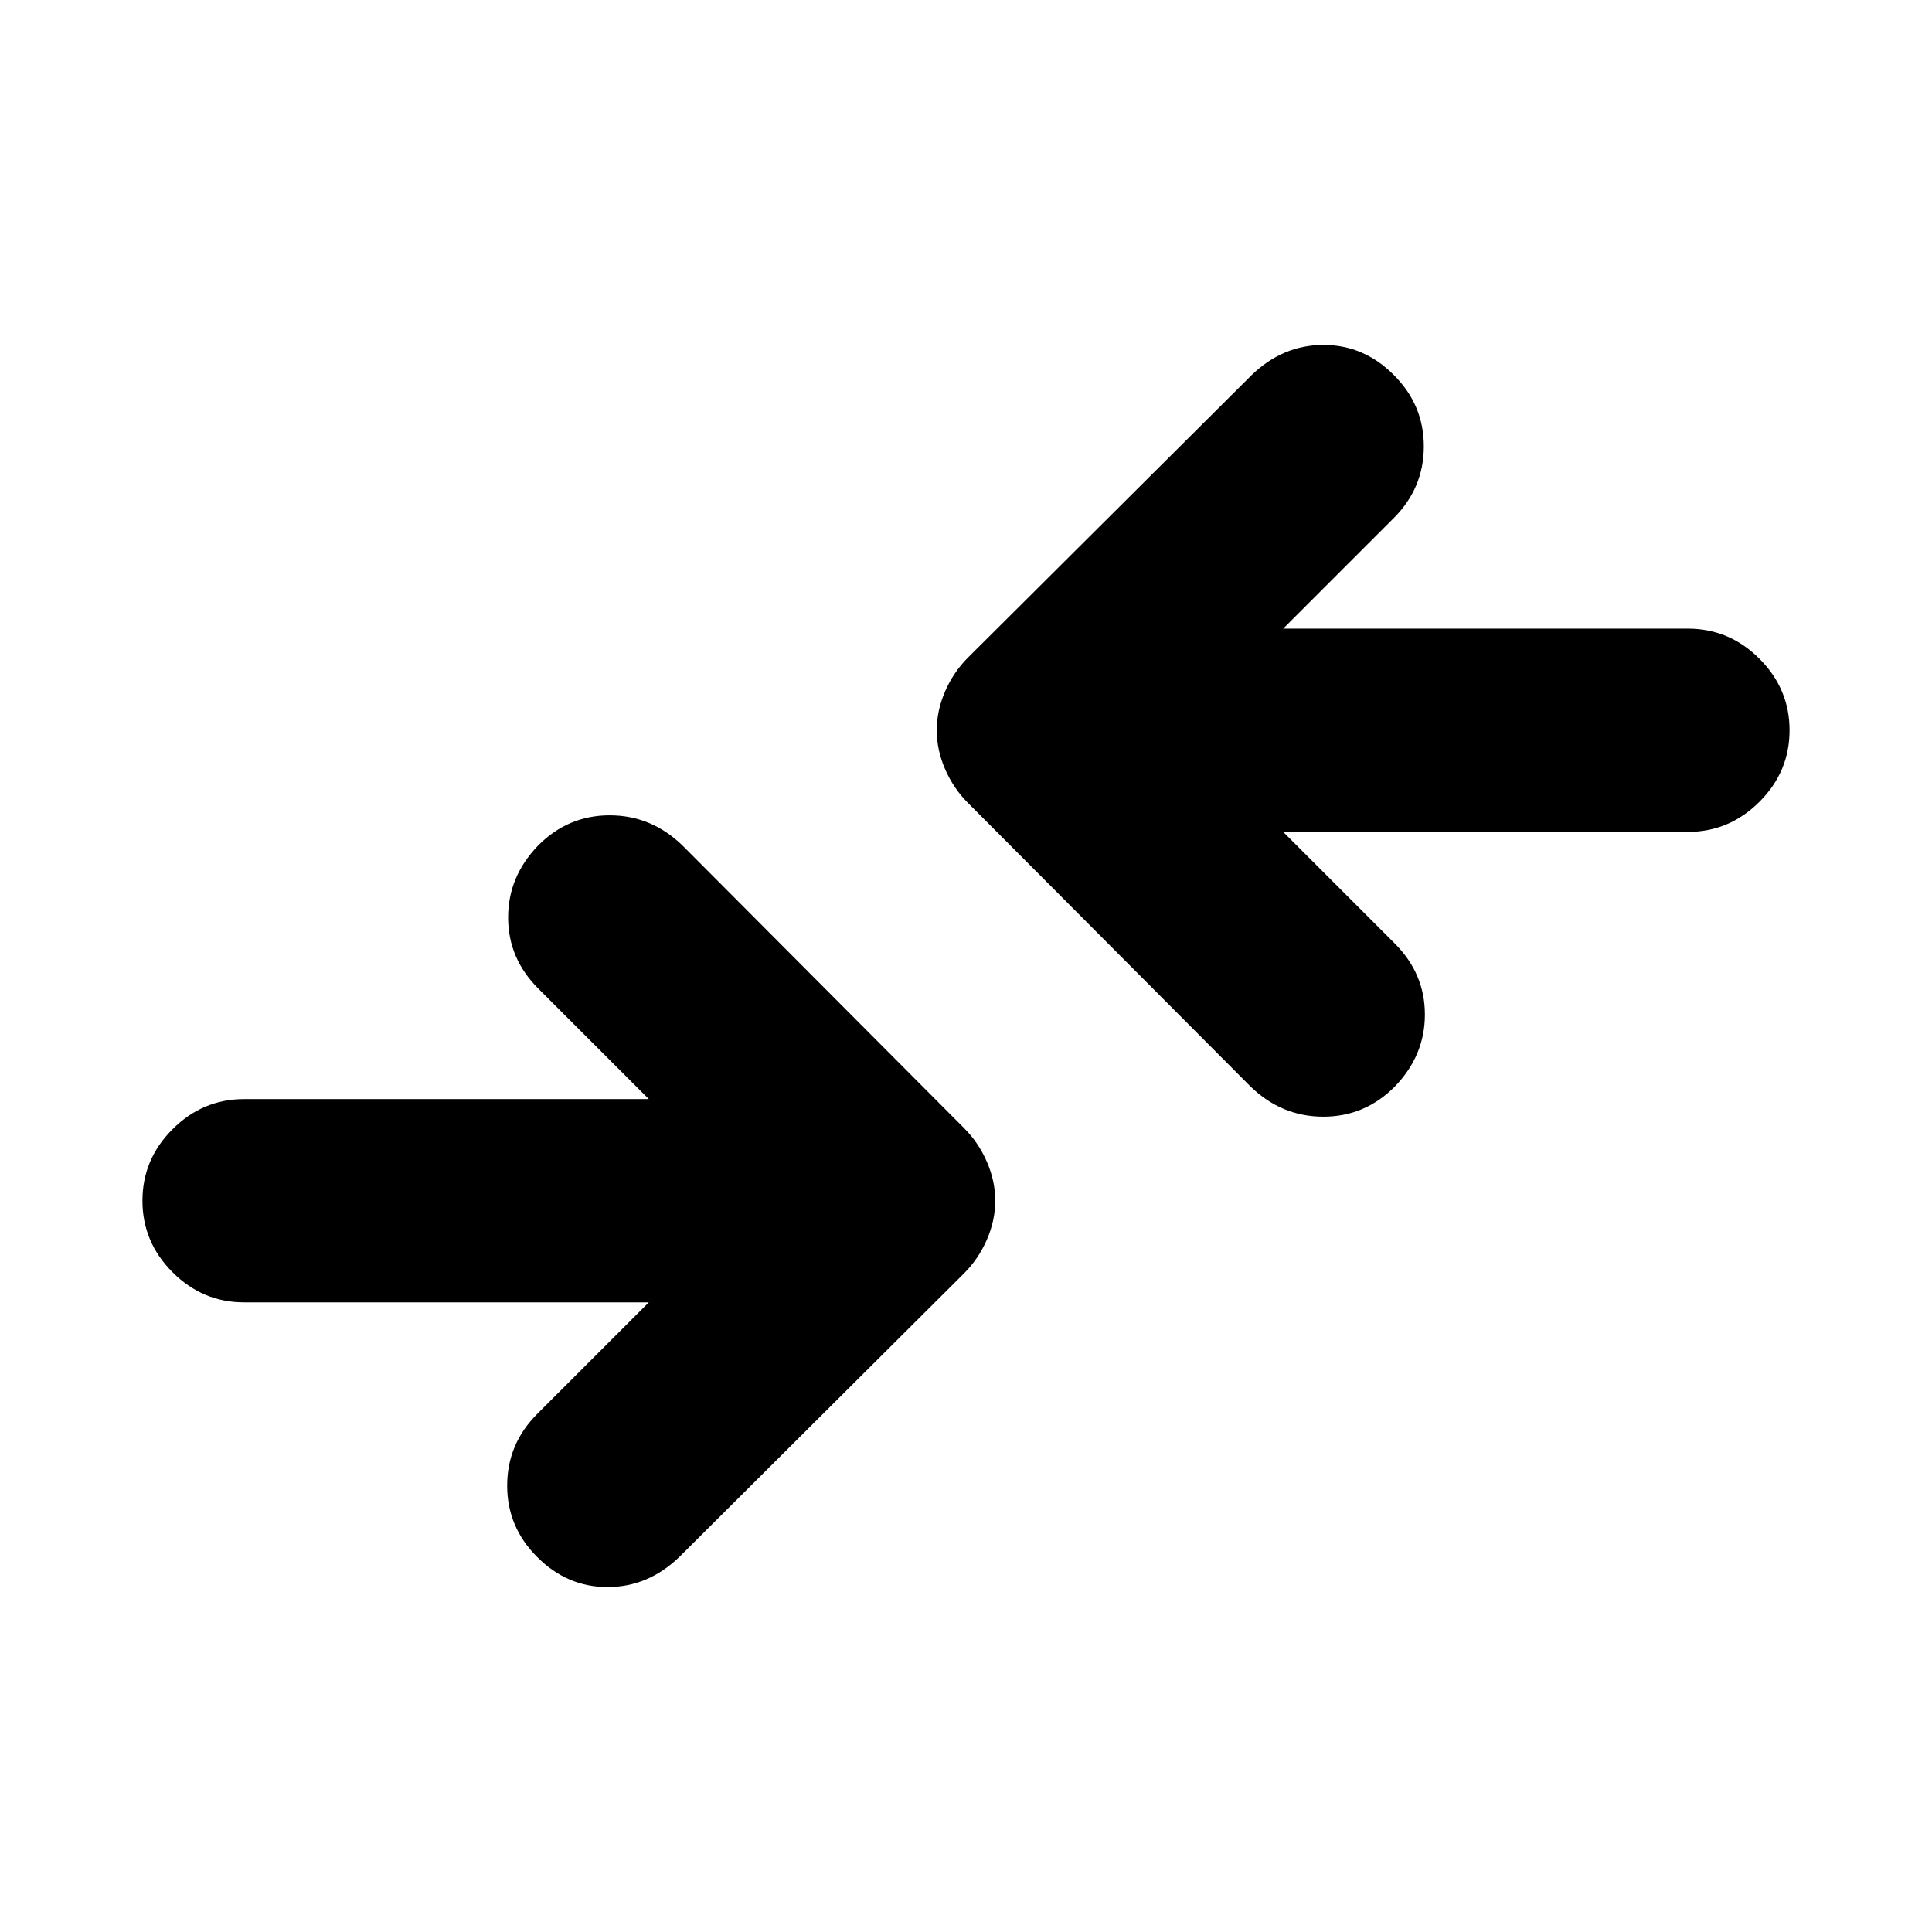 <svg xmlns="http://www.w3.org/2000/svg" height="24" viewBox="0 -960 960 960" width="24"><path d="M322.39-312.87H121.28q-20.58 0-35.54-14.96-14.96-14.95-14.96-35.54t14.96-35.54q14.96-14.96 35.54-14.96h201.11l-54.96-54.96q-14.95-14.95-14.95-35.29t14.95-35.79q14.89-14.96 35.51-14.96 20.62 0 36.08 14.89l140 140.5q7.2 7.2 11.36 16.77 4.16 9.58 4.16 19.34t-4.16 19.34q-4.16 9.57-11.36 16.77l-141.5 140.93q-15.46 14.9-35.58 14.93-20.12.03-35.01-14.93-14.95-14.89-14.92-35.54.03-20.65 14.92-35.54l55.46-55.46Zm315.22-233.76 55.46 55.46q14.95 14.95 14.95 35.29t-14.95 35.79q-14.89 14.96-35.51 14.96-20.62 0-36.08-14.89l-140.5-141q-7.2-7.2-11.36-16.77-4.16-9.58-4.16-19.34t4.16-19.34q4.16-9.57 11.36-16.77l141-140.43q15.46-14.9 35.58-14.93 20.12-.03 35.01 14.93 14.95 14.89 14.92 35.54-.03 20.65-14.92 35.54l-54.96 54.96h201.11q20.58 0 35.54 14.96 14.96 14.95 14.96 35.54t-14.96 35.54q-14.96 14.96-35.54 14.96H637.61Z"/></svg>